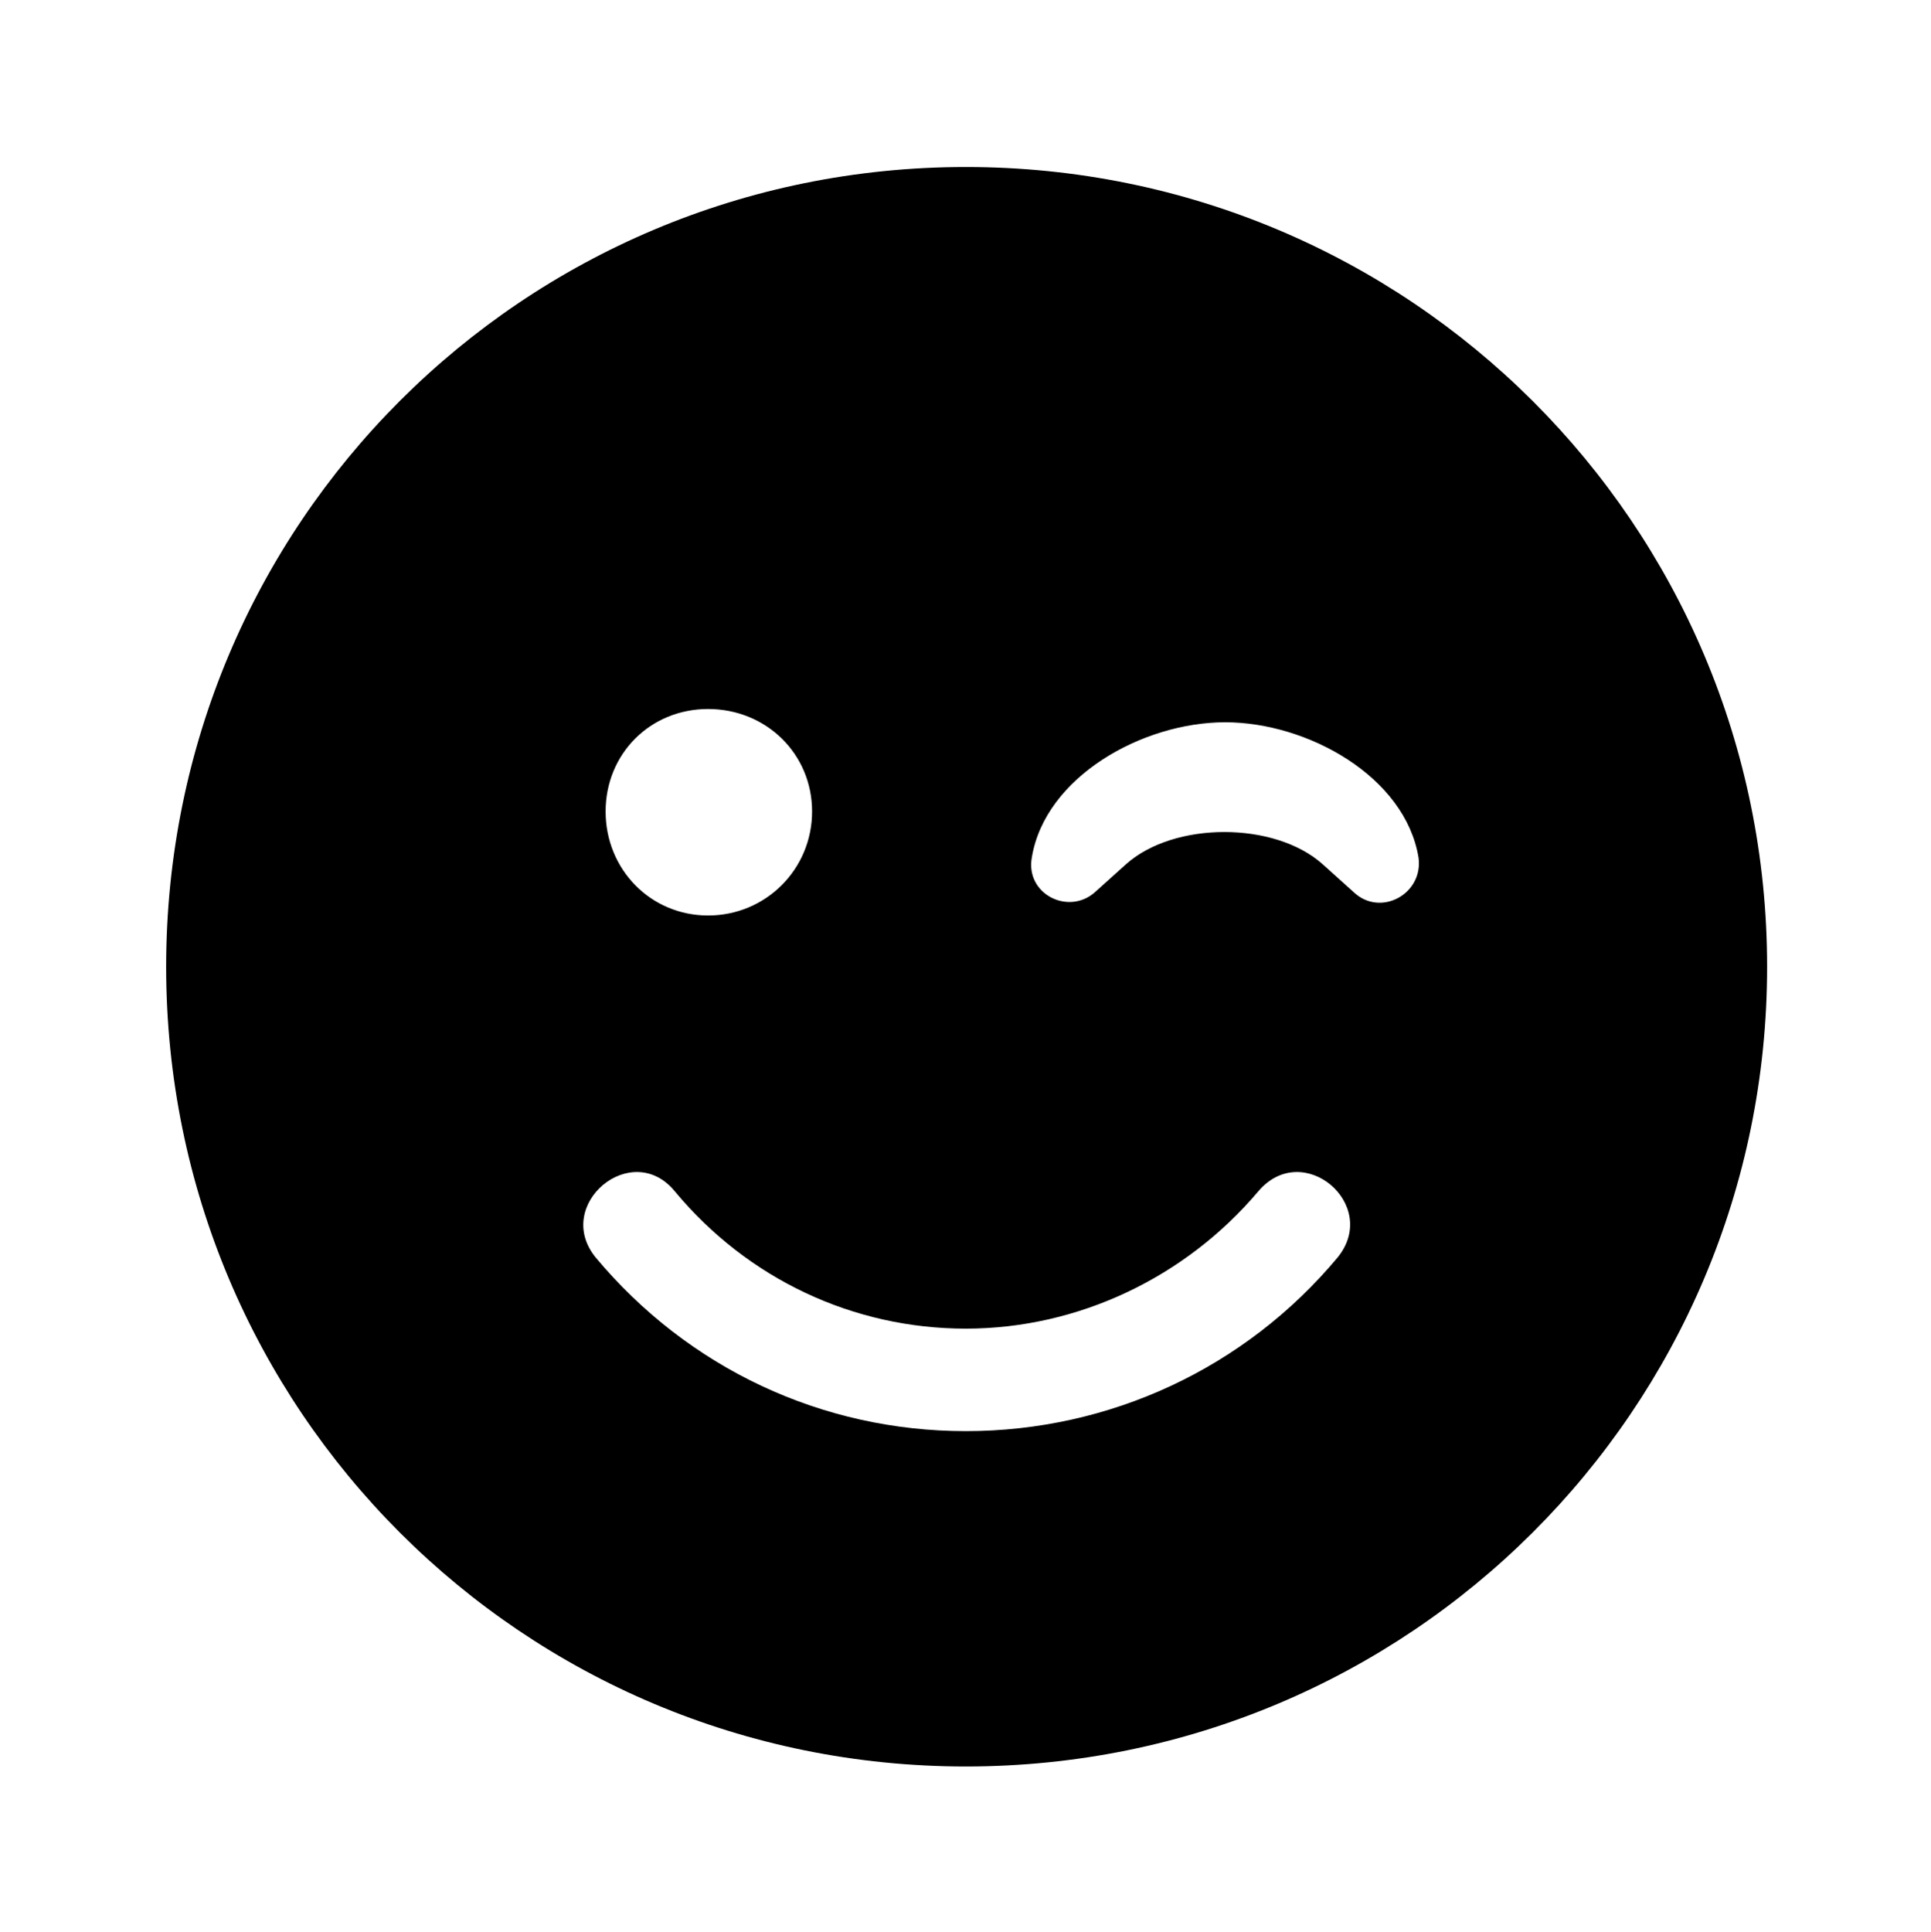 <?xml version='1.0' encoding='UTF-8'?>
<!-- This file was generated by dvisvgm 2.13.3 -->
<svg version='1.1' xmlns='http://www.w3.org/2000/svg' xmlns:xlink='http://www.w3.org/1999/xlink' viewBox='-197.789 -197.789 31.986 32'>
<title>\faSmileWink</title>
<desc Packages=''/>
<defs>
<path id='g0-5' d='M0-3.736C0-1.066 2.152 1.086 4.822 1.086S9.654-1.066 9.654-3.736S7.492-8.558 4.822-8.558S0-6.406 0-3.736ZM3.895-4.672C3.895-4.324 3.616-4.045 3.268-4.045S2.65-4.324 2.65-4.672S2.919-5.29 3.268-5.29S3.895-5.021 3.895-4.672ZM6.974-4.354C6.685-4.613 6.077-4.613 5.788-4.354L5.599-4.184C5.44-4.045 5.181-4.174 5.22-4.394C5.3-4.882 5.888-5.21 6.386-5.21S7.472-4.882 7.552-4.394C7.582-4.174 7.323-4.035 7.163-4.184L6.974-4.354ZM3.068-2.381C3.507-1.853 4.144-1.554 4.822-1.554S6.147-1.863 6.585-2.381C6.854-2.7 7.323-2.301 7.064-1.983C6.506-1.315 5.689-.936 4.822-.936S3.148-1.315 2.59-1.983C2.331-2.301 2.809-2.7 3.068-2.381Z'/>
</defs>
<g id='page1' transform='scale(2.747)'>
<use x='-71' y='-62.437' xlink:href='#g0-5'/>
</g>
</svg>
